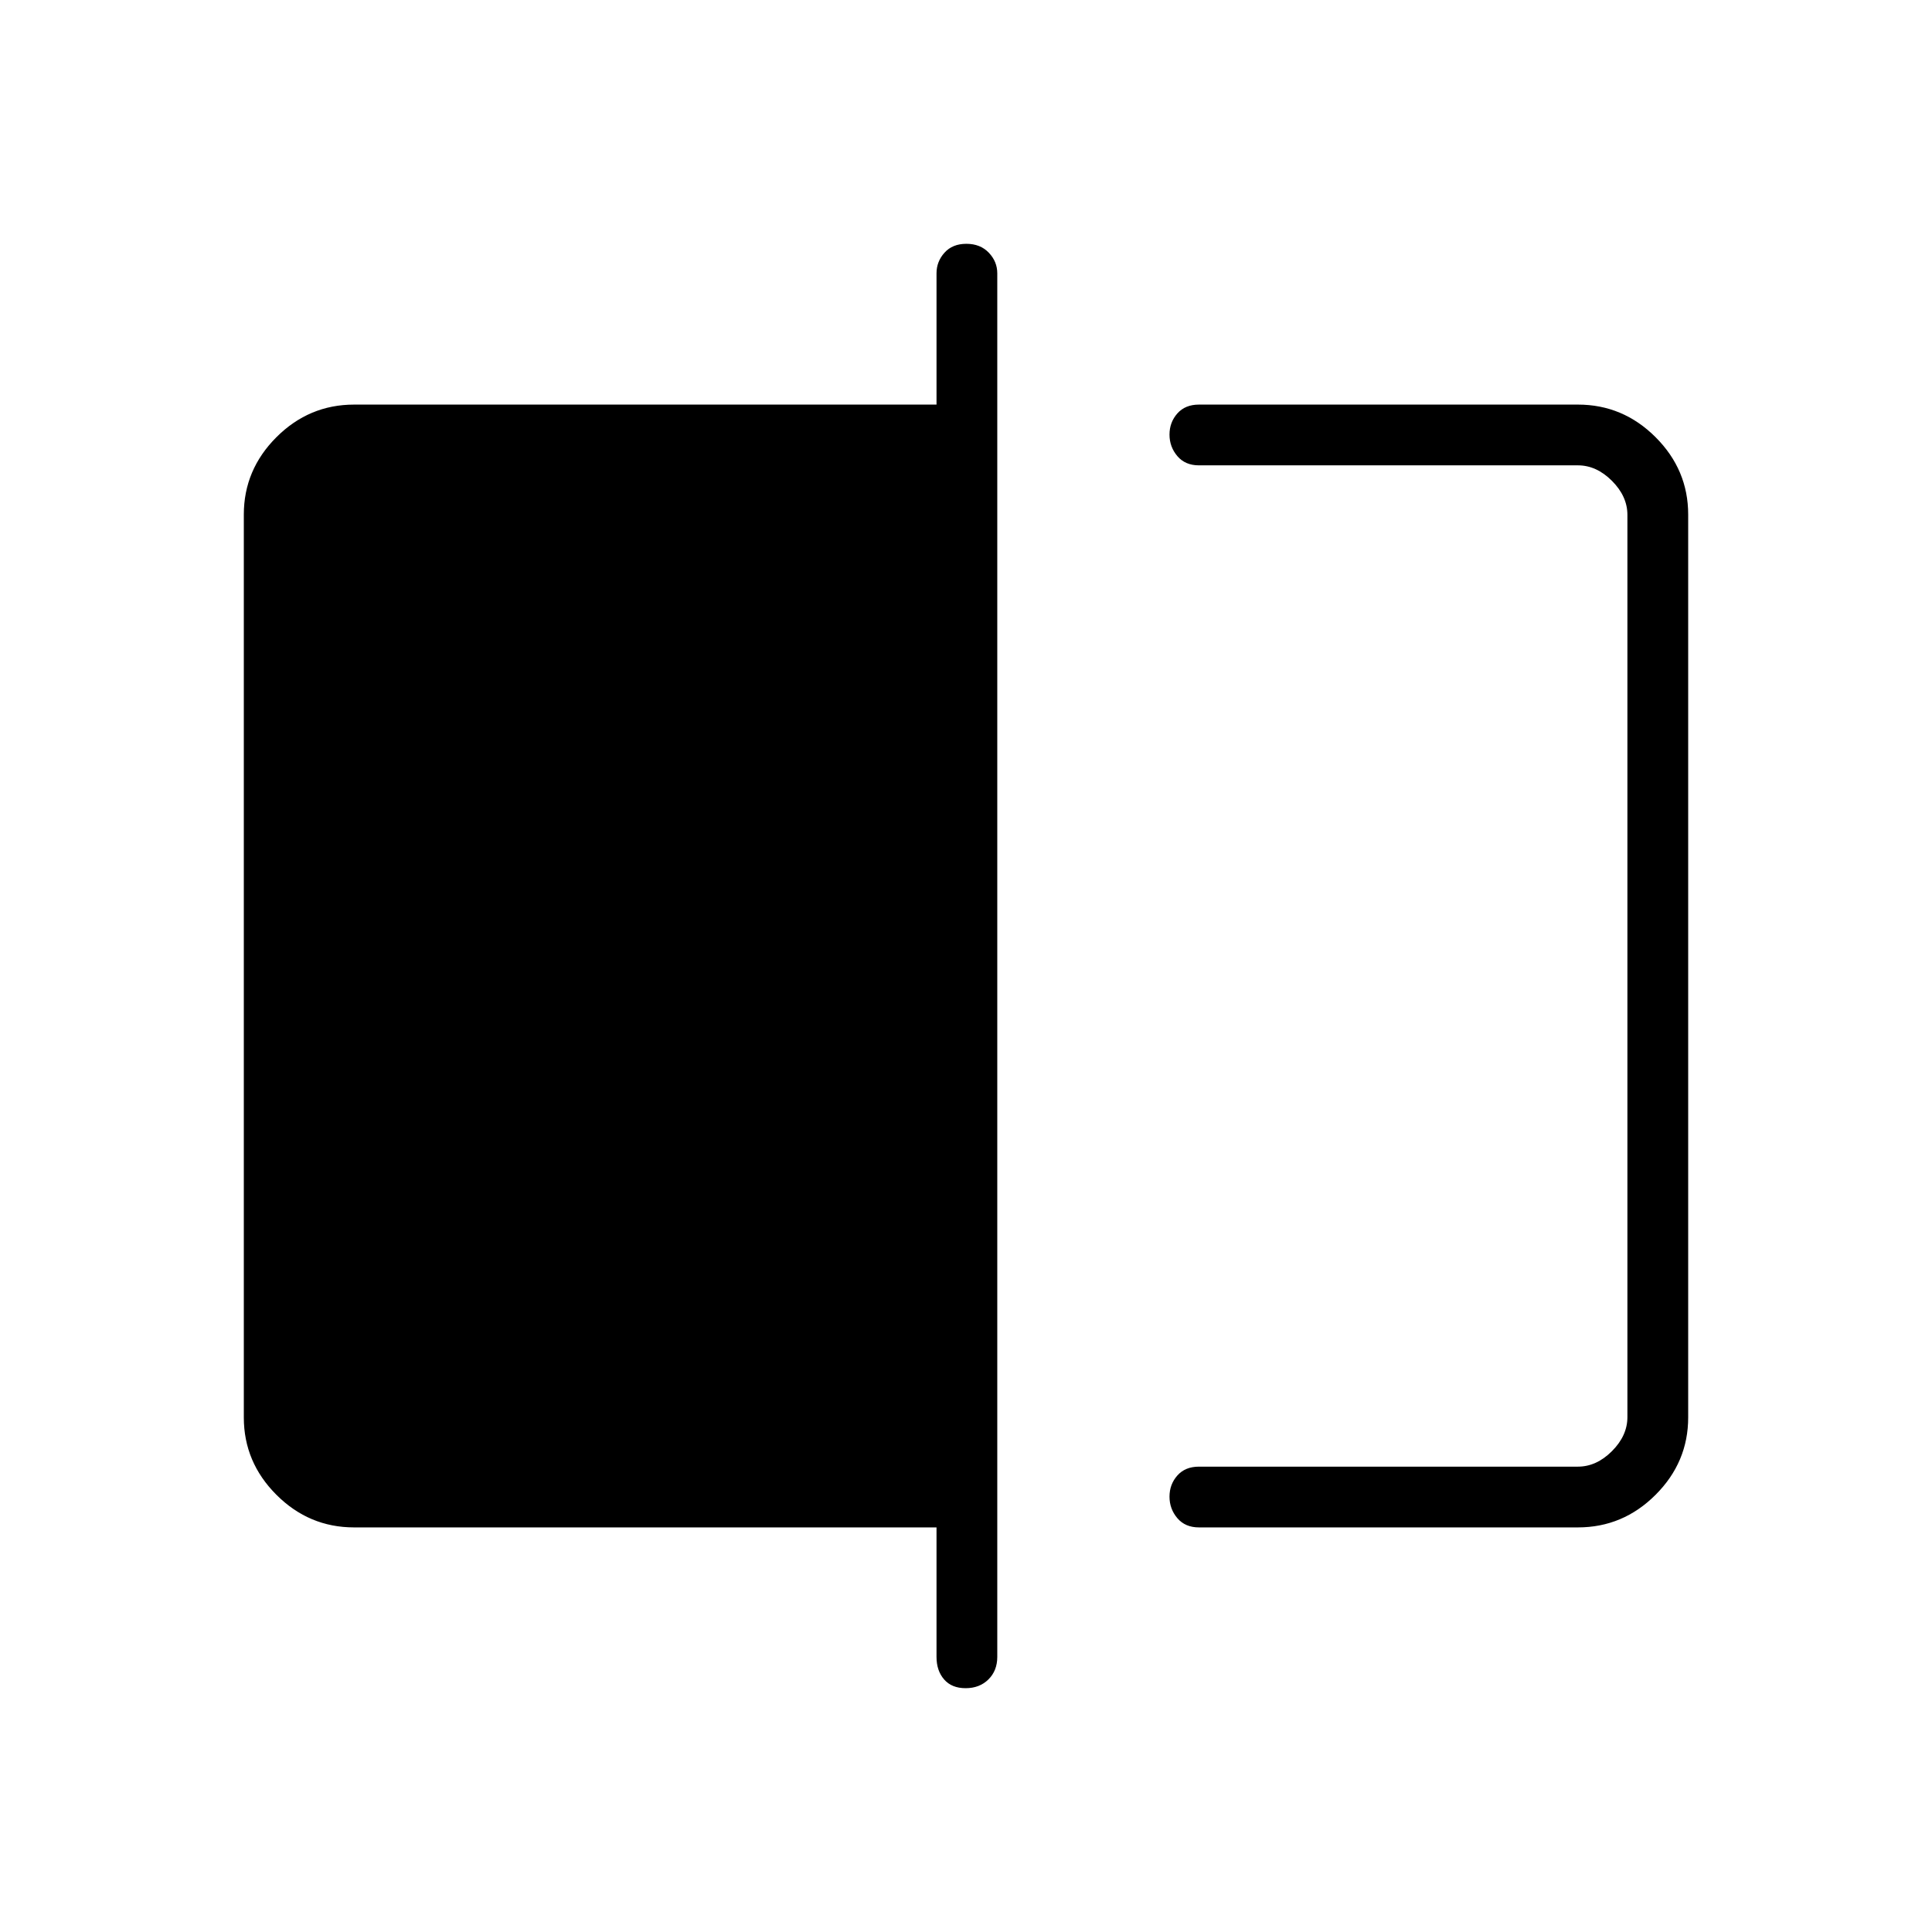 <svg xmlns="http://www.w3.org/2000/svg" height="48" viewBox="0 -960 960 960" width="48"><path d="M595.77-201.04q-6.85 0-10.75-4.59-3.9-4.6-3.9-10.69 0-6.1 3.9-10.51 3.9-4.4 10.75-4.4h188.27q9.23 0 16.92-7.69 7.69-7.7 7.69-16.93v-448.3q0-9.23-7.69-16.93-7.69-7.69-16.92-7.69H595.77q-6.85 0-10.75-4.59-3.9-4.6-3.9-10.69 0-6.1 3.9-10.51 3.9-4.4 10.75-4.4h188.27q22.41 0 38.61 16.2 16.2 16.19 16.2 38.45v448.62q0 22.26-16.2 38.45-16.2 16.2-38.61 16.2H595.77Zm-115.96 79.89q-6.93 0-10.69-4.35-3.77-4.35-3.77-11.19v-64.35H175.96q-22.41 0-38.61-16.2-16.2-16.19-16.2-38.45v-448.62q0-22.26 16.2-38.45 16.2-16.2 38.61-16.2h289.39v-65.23q0-5.83 3.95-10.24 3.96-4.42 10.89-4.42 6.93 0 11.14 4.42 4.21 4.41 4.21 10.24v687.5q0 6.84-4.4 11.19t-11.33 4.35Zm328.84-607.62v497.54-497.54Z"/></svg>